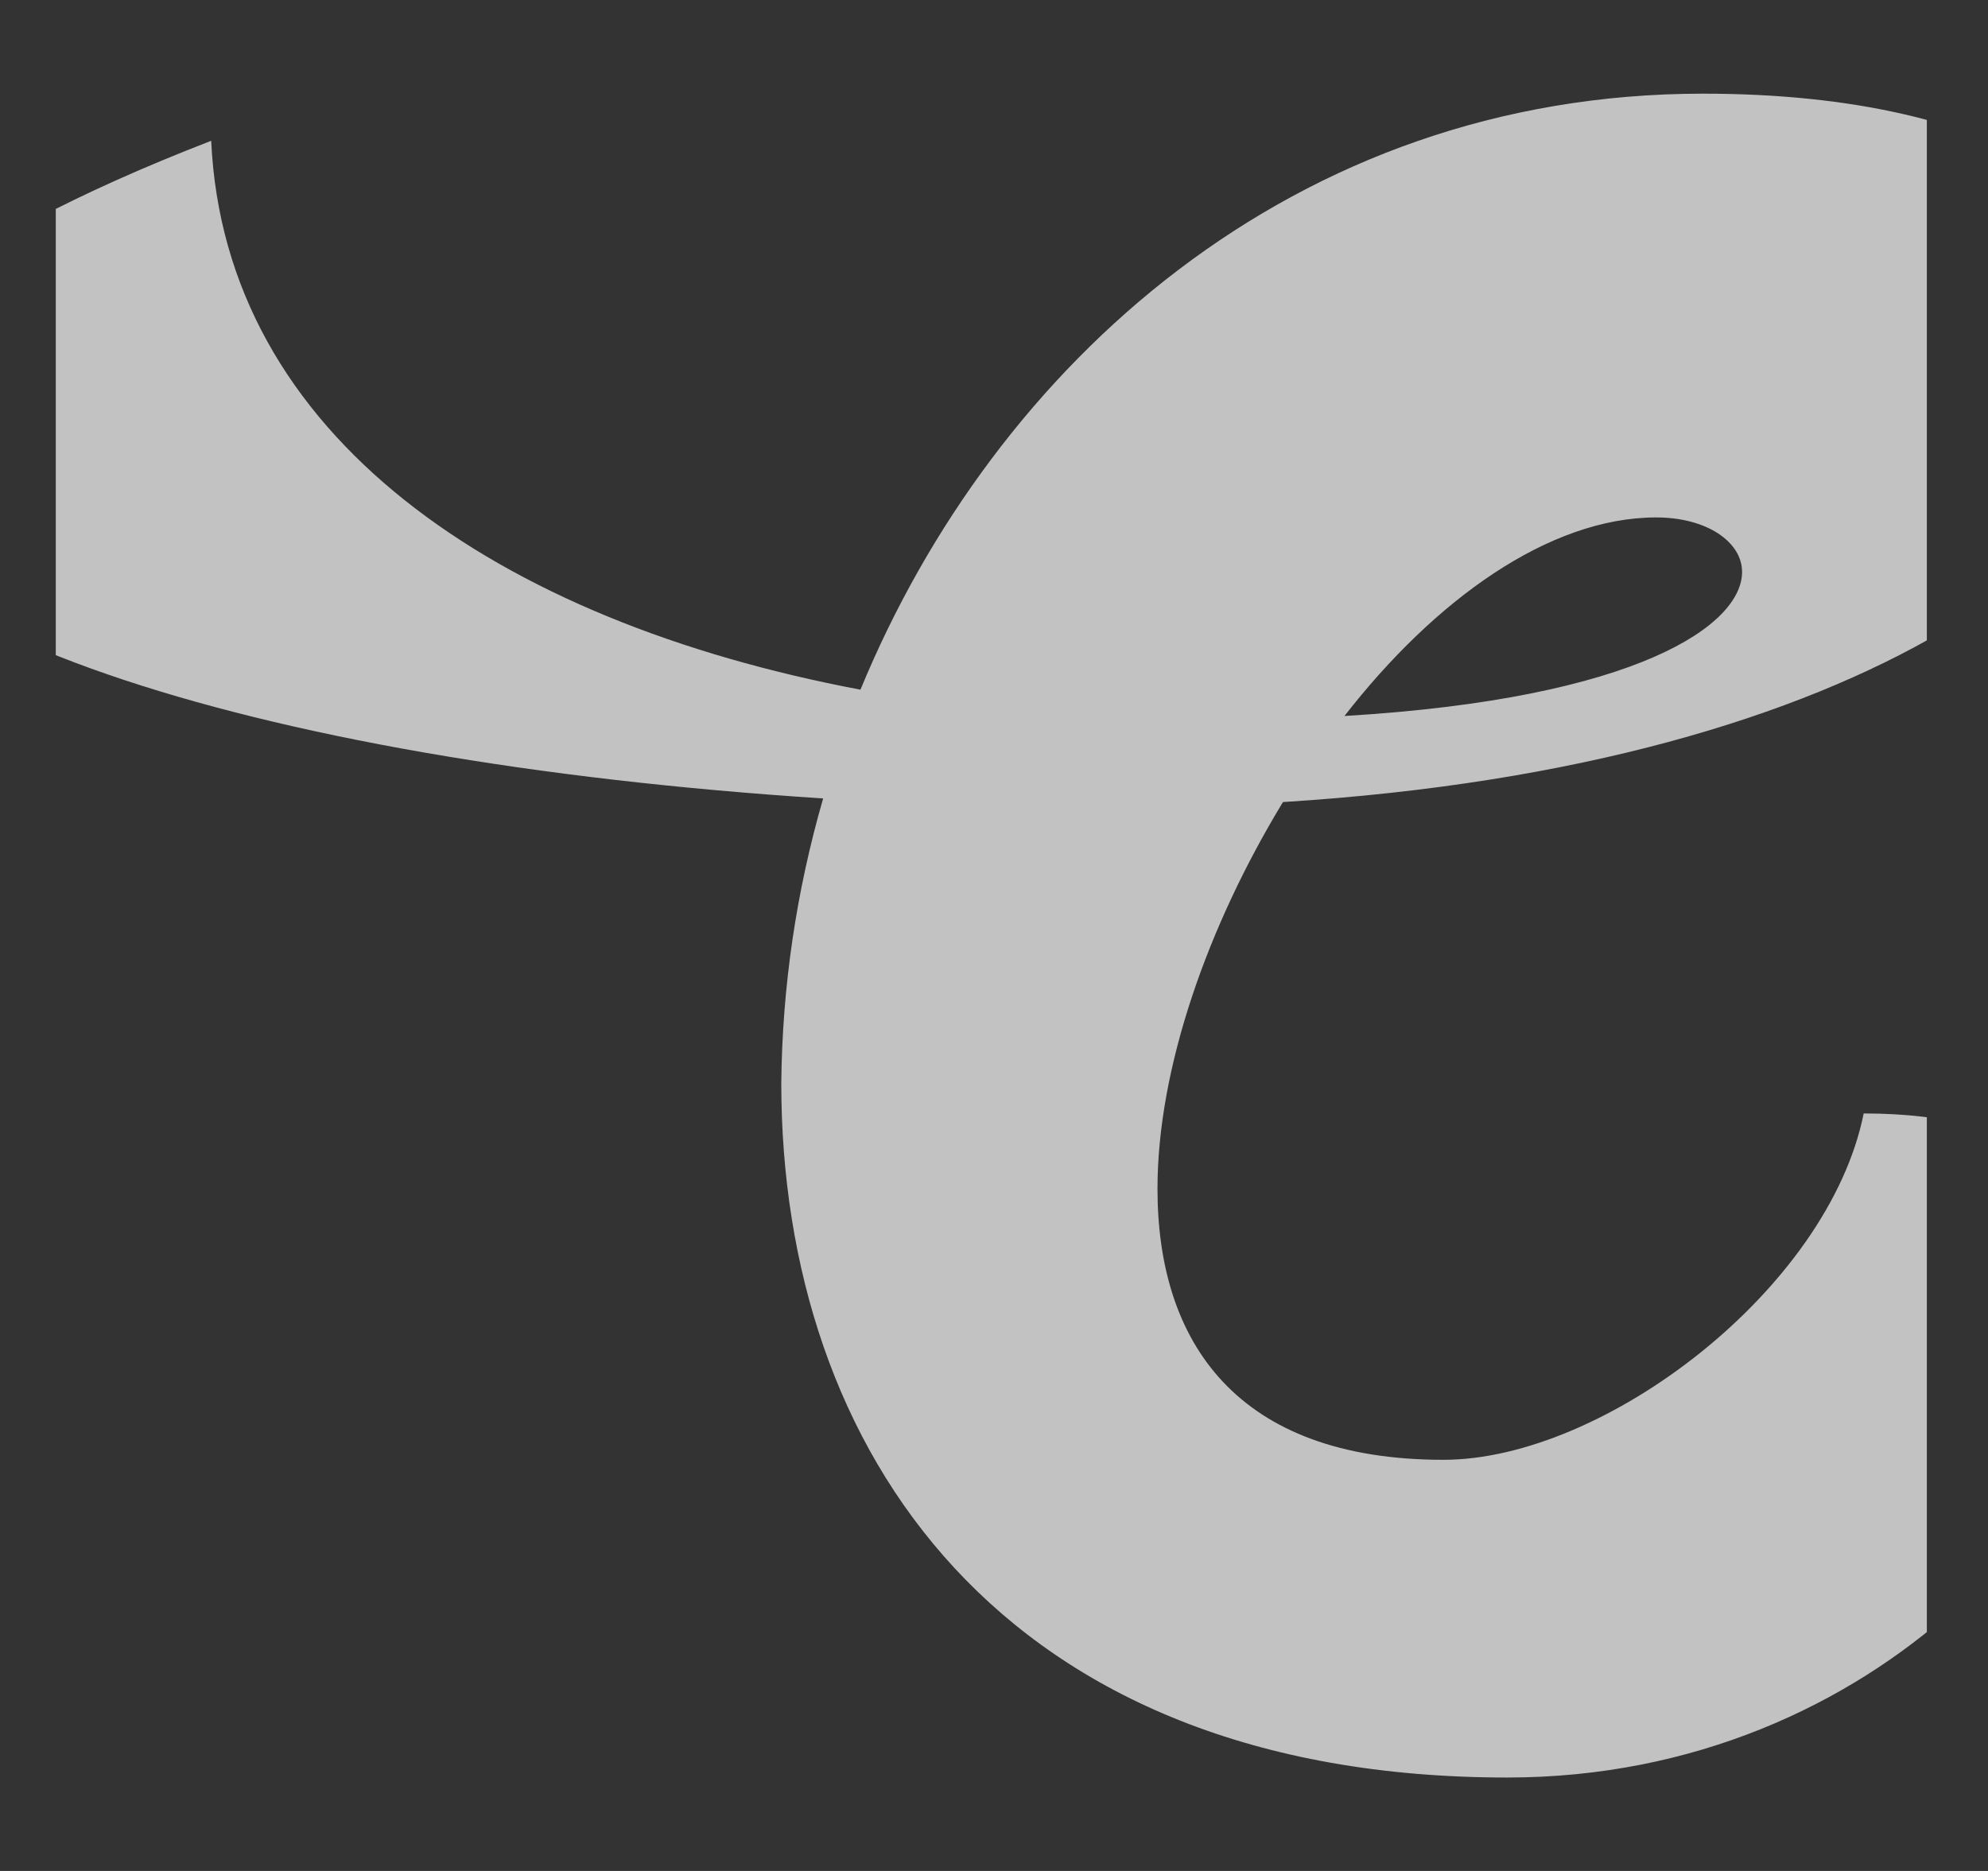 <svg width="17" height="16" viewBox="0 0 17 16" fill="none" xmlns="http://www.w3.org/2000/svg">
<rect x="0" y="0" width="17" height="16" fill="#333333" stroke="none"/>
<g clip-path="url(#clip0_2_1487)">
<path d="M12.343 12.484C13.717 12.484 15.635 11.025 15.937 9.522C17.366 9.522 18.138 10.126 18.138 11.132C18.137 12.708 16.087 15.201 12.889 15.201C8.562 15.201 6.681 12.404 6.681 9.263C6.689 8.443 6.808 7.627 7.039 6.828C2.128 6.512 -1.523 5.324 -1.523 3.791C-1.523 2.994 -0.526 2.107 1.806 1.204C1.922 3.728 4.251 5.311 7.358 5.898C8.506 3.116 11.064 0.801 14.563 0.801C17.16 0.801 18.477 1.793 18.477 2.965C18.477 4.576 16.012 6.544 10.971 6.859C10.331 7.912 9.898 9.129 9.898 10.167C9.898 11.477 10.575 12.484 12.343 12.484ZM11.497 6.123C14.015 5.973 14.897 5.341 14.897 4.891C14.897 4.635 14.596 4.425 14.163 4.425C13.246 4.425 12.268 5.131 11.497 6.123Z" fill="white" fill-opacity="0.7"/>
</g>
<defs>
<clipPath id="clip0_2_1487">
<rect width="16" height="16" fill="white" transform="translate(0.477)"/>
</clipPath>
</defs>
</svg>
